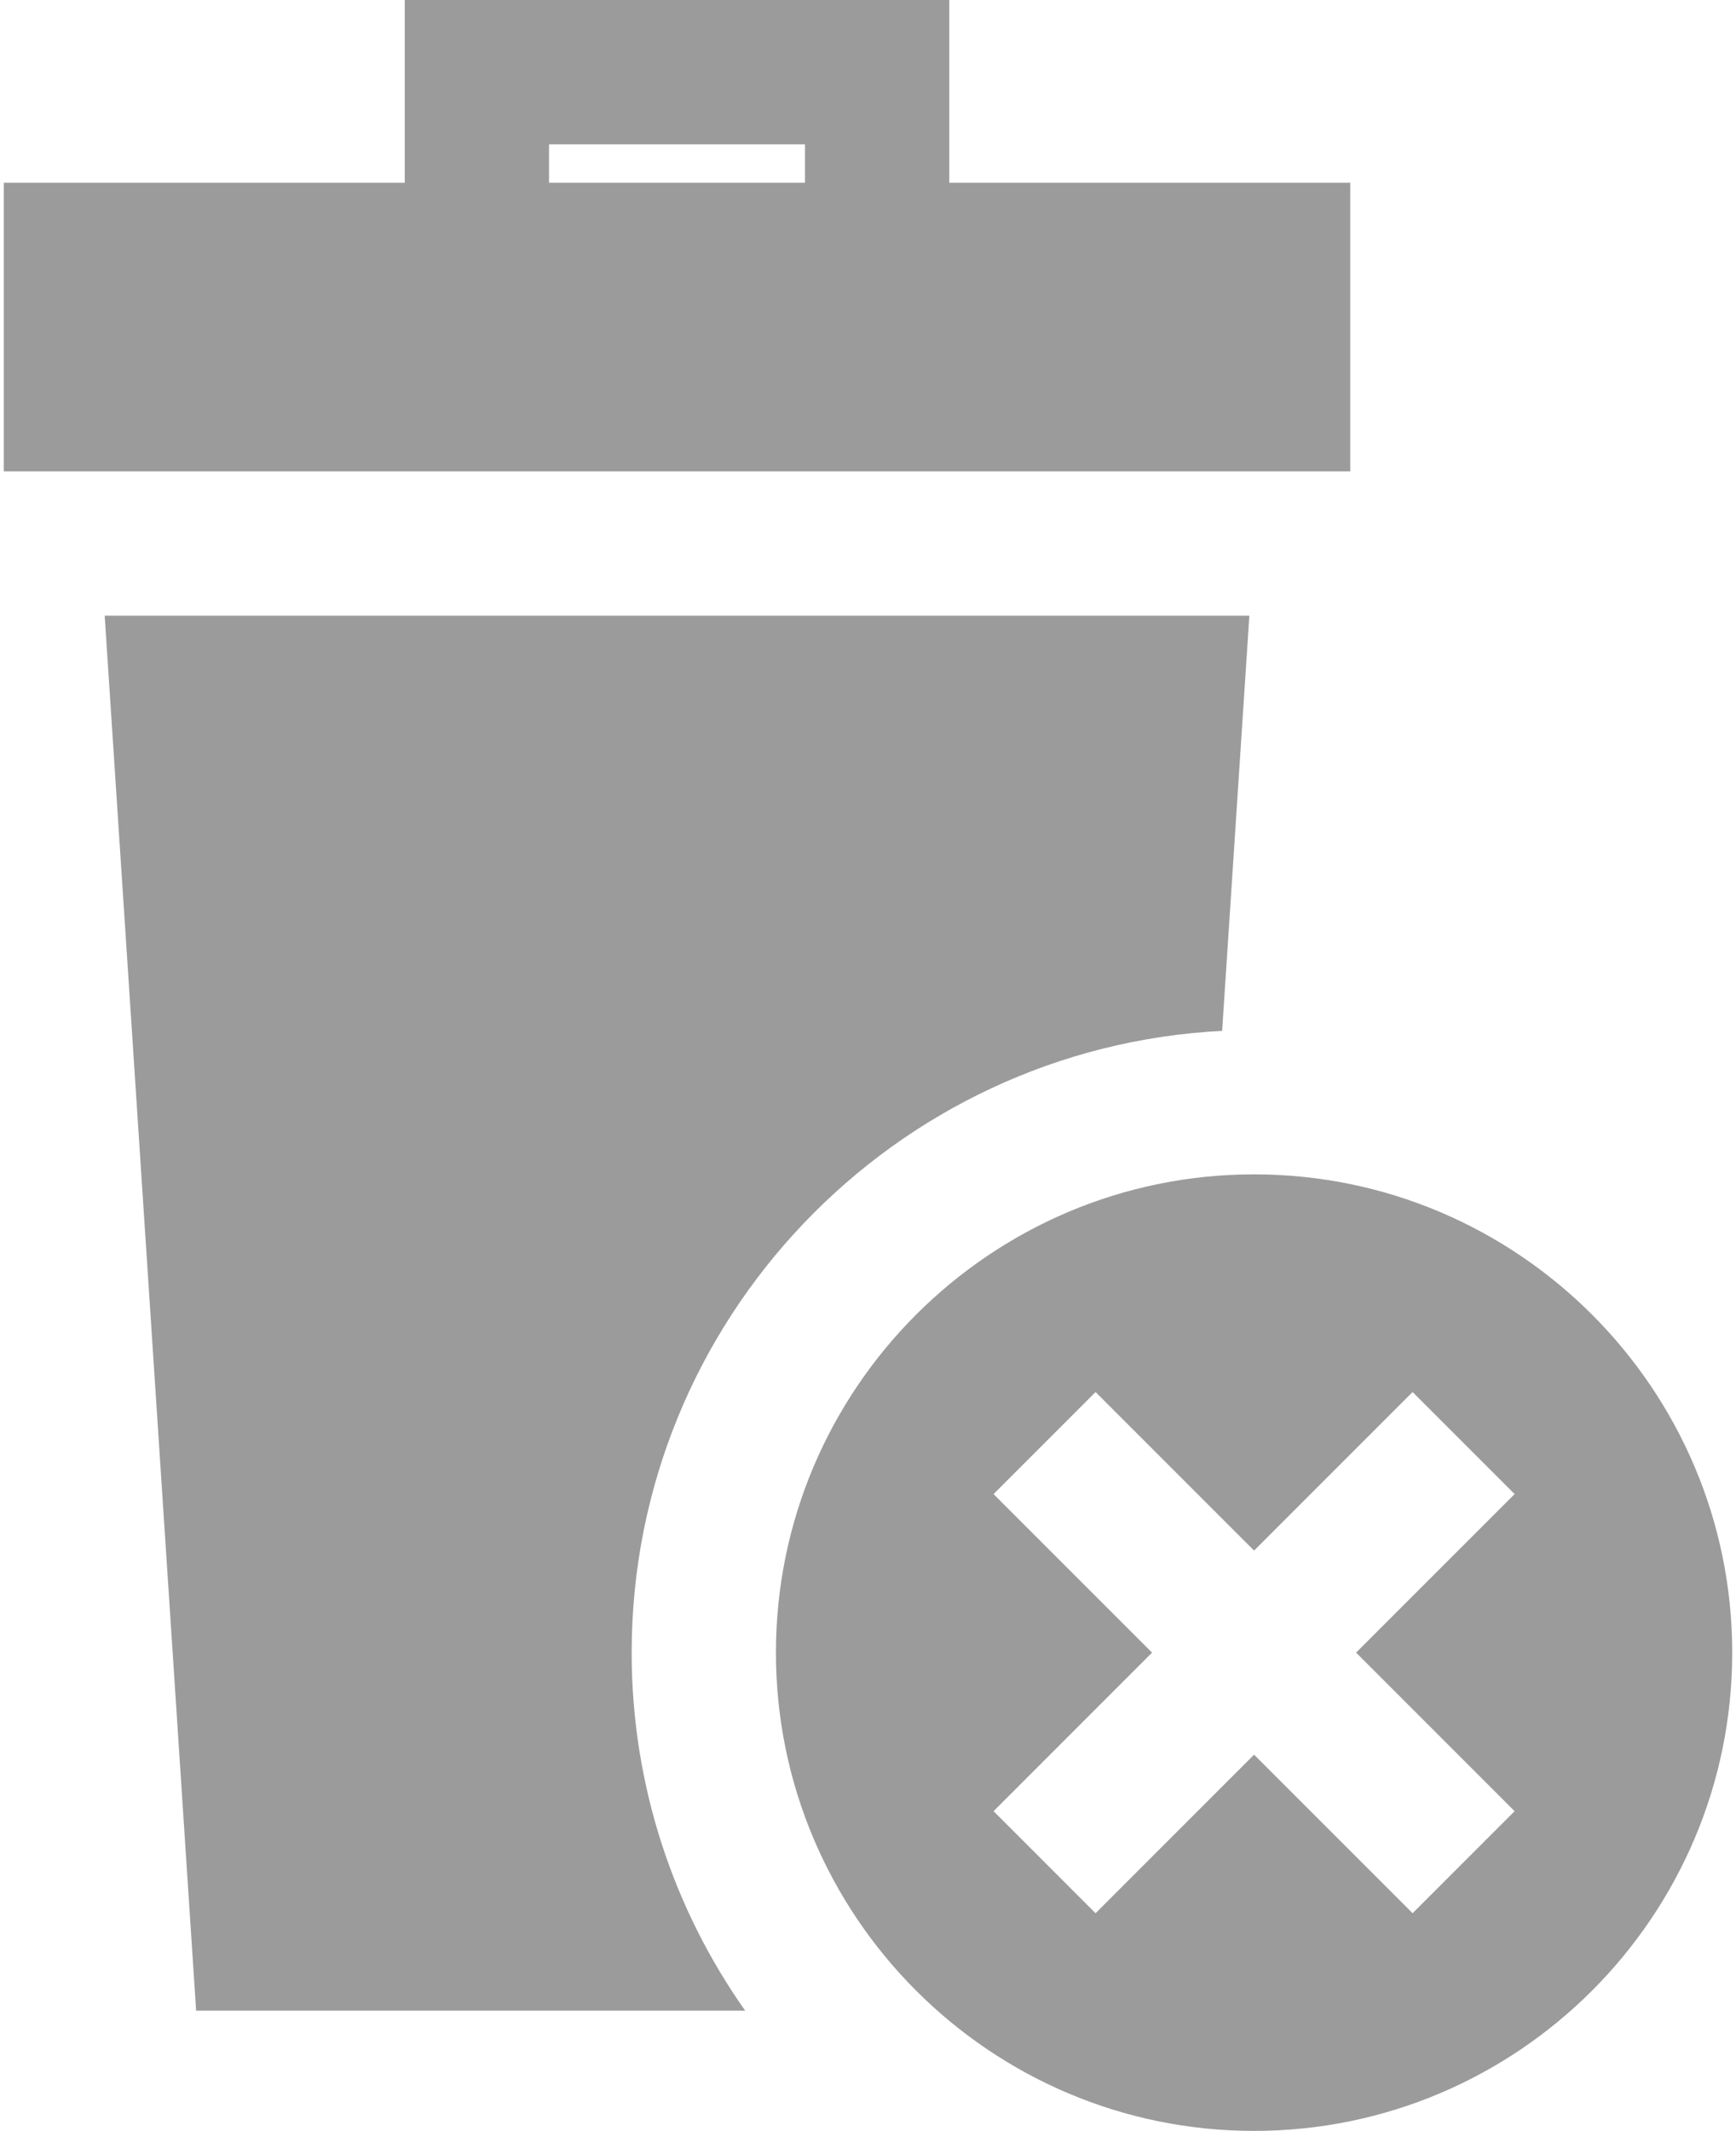 <?xml version="1.0" encoding="UTF-8"?>
<svg width="361px" height="443px" viewBox="0 0 361 443" version="1.1" xmlns="http://www.w3.org/2000/svg" xmlns:xlink="http://www.w3.org/1999/xlink">
    <!-- Generator: Sketch 43.2 (39069) - http://www.bohemiancoding.com/sketch -->
    <title>delete</title>
    <desc>Created with Sketch.</desc>
    <defs></defs>
    <g id="Page-1" stroke="none" stroke-width="1" fill="none" fill-rule="evenodd">
        <g id="delete" fill-rule="nonzero" fill="#9B9B9B">
            <path d="M280.785,38 L197.401,38 L197.401,0 L84.169,0 L84.169,38 L0.785,38 L0.785,98 L280.785,98 L280.785,38 Z M114.169,30 L167.401,30 L167.401,38 L114.169,38 L114.169,30 Z" id="Shape"></path>
            <path d="M254.142,214.31 L259.802,128 L21.769,128 L40.785,418 L154.957,418 C140.096,396.933 131.355,371.254 131.355,343.57 C131.355,274.43 185.849,217.779 254.142,214.31 Z" id="Shape"></path>
            <path d="M260.785,244.141 C205.959,244.141 161.355,288.745 161.355,343.57 C161.355,398.395 205.959,443 260.785,443 C315.611,443 360.215,398.396 360.215,343.57 C360.215,288.744 315.611,244.141 260.785,244.141 Z M314.961,376.533 L293.748,397.746 L260.785,364.783 L227.822,397.746 L206.609,376.533 L239.572,343.57 L206.609,310.607 L227.822,289.394 L260.785,322.357 L293.748,289.394 L314.961,310.607 L281.998,343.57 L314.961,376.533 Z" id="Shape"></path>
        </g>
    </g>
</svg>